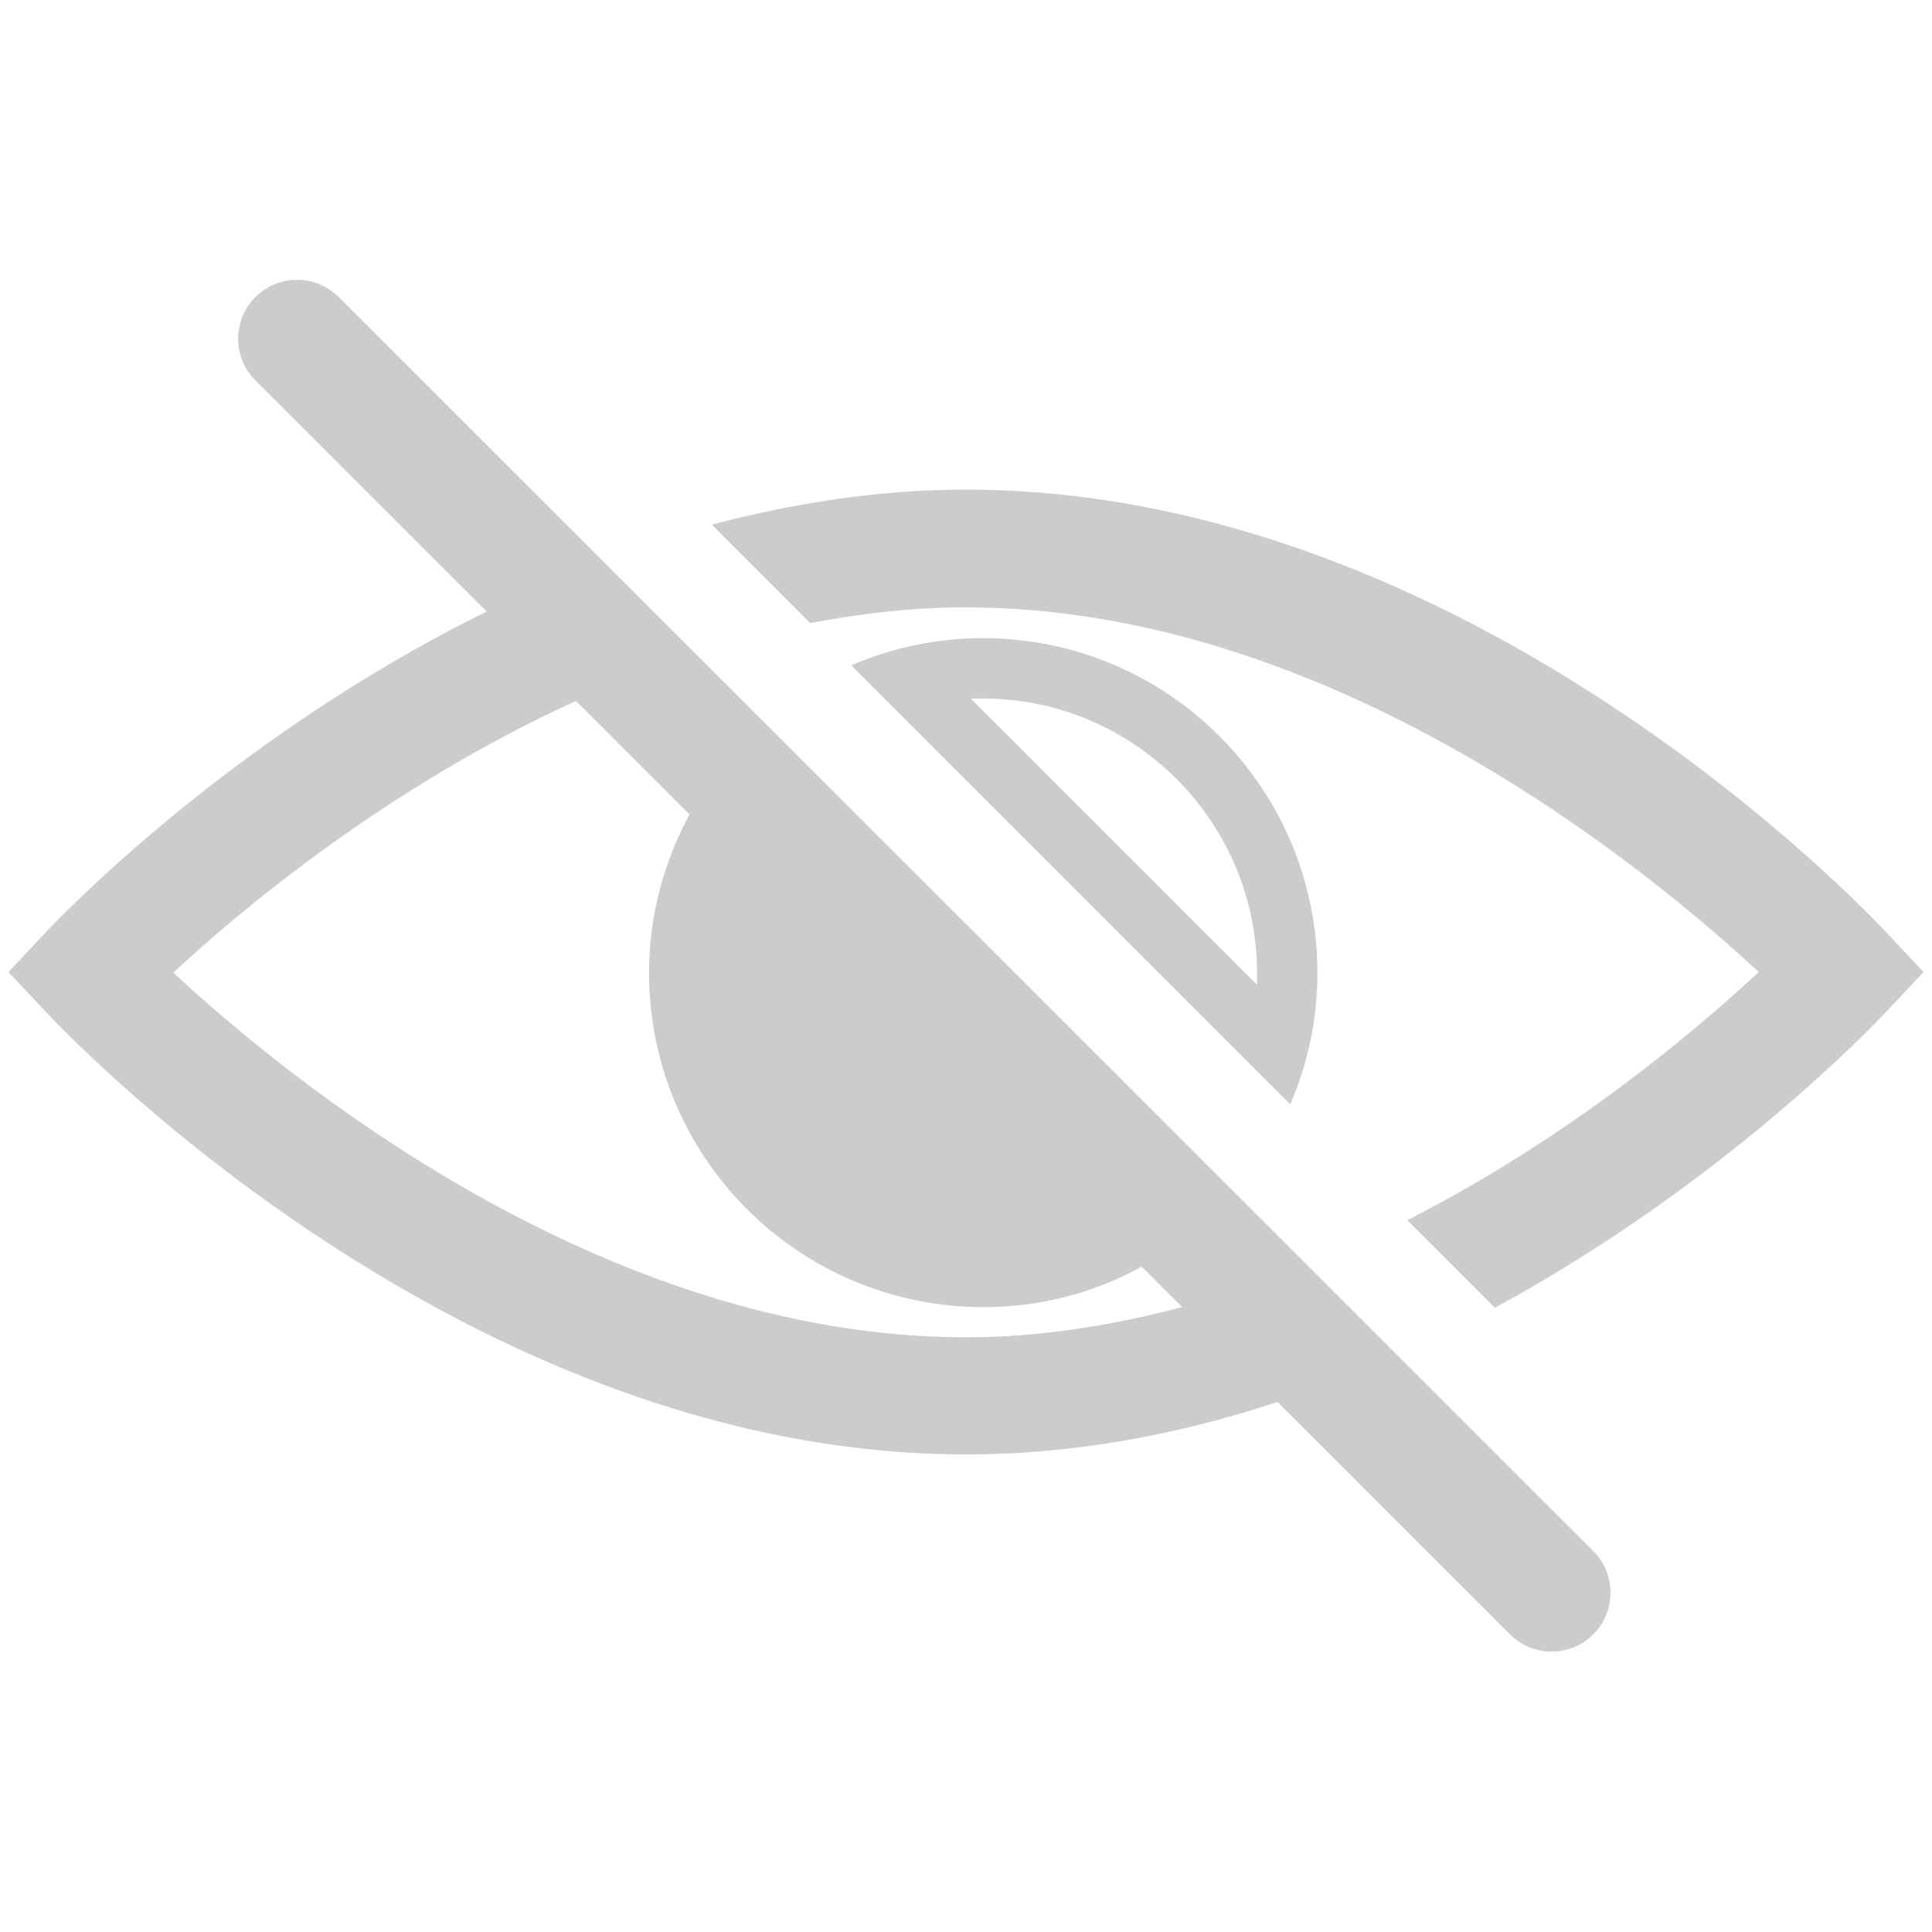 <?xml version="1.0" encoding="UTF-8"?><svg id="_레이어_2" xmlns="http://www.w3.org/2000/svg" viewBox="0 0 32 32"><defs><style>.cls-1{fill:none;}.cls-1,.cls-2{stroke-width:0px;}.cls-2{fill:#ccc;}</style></defs><g id="_레이어_1-2"><rect class="cls-1" width="32" height="32"/><path class="cls-2" d="M16.28,11.57c2.5,0,4.54,2.04,4.54,4.54,0,.07,0,.14,0,.2l-4.74-4.74c.07,0,.14,0,.2,0M16.28,10.57c-.77,0-1.51.16-2.18.45l7.27,7.27c.29-.67.45-1.4.45-2.18,0-3.06-2.48-5.54-5.54-5.54h0Z"/><path class="cls-2" d="M5.61,4.92c-.38-.38-1-.38-1.38,0h0c-.38.38-.38,1,0,1.38l3.83,3.83C3.79,12.23.94,15.25.76,15.44l-.62.66.62.66c.28.3,6.89,7.33,15.24,7.33,1.82,0,3.56-.34,5.16-.87l3.85,3.85c.38.38,1,.38,1.38,0s.38-1,0-1.38L5.61,4.92ZM16,22.15c-6.06,0-11.31-4.35-13.13-6.04,1.12-1.04,3.55-3.08,6.67-4.5l1.88,1.88c-.42.78-.67,1.67-.67,2.62,0,3.06,2.48,5.54,5.54,5.54.95,0,1.84-.24,2.62-.67l.67.67c-1.15.3-2.34.5-3.58.5Z"/><path class="cls-2" d="M31.24,15.44c-.28-.3-6.89-7.33-15.24-7.33-1.47,0-2.88.23-4.21.58l1.63,1.63c.84-.16,1.7-.26,2.58-.26,6.06,0,11.31,4.35,13.13,6.04-1.02.95-3.11,2.73-5.82,4.11l1.45,1.45c3.8-2.06,6.31-4.72,6.48-4.9l.62-.66-.62-.66Z"/></g></svg>